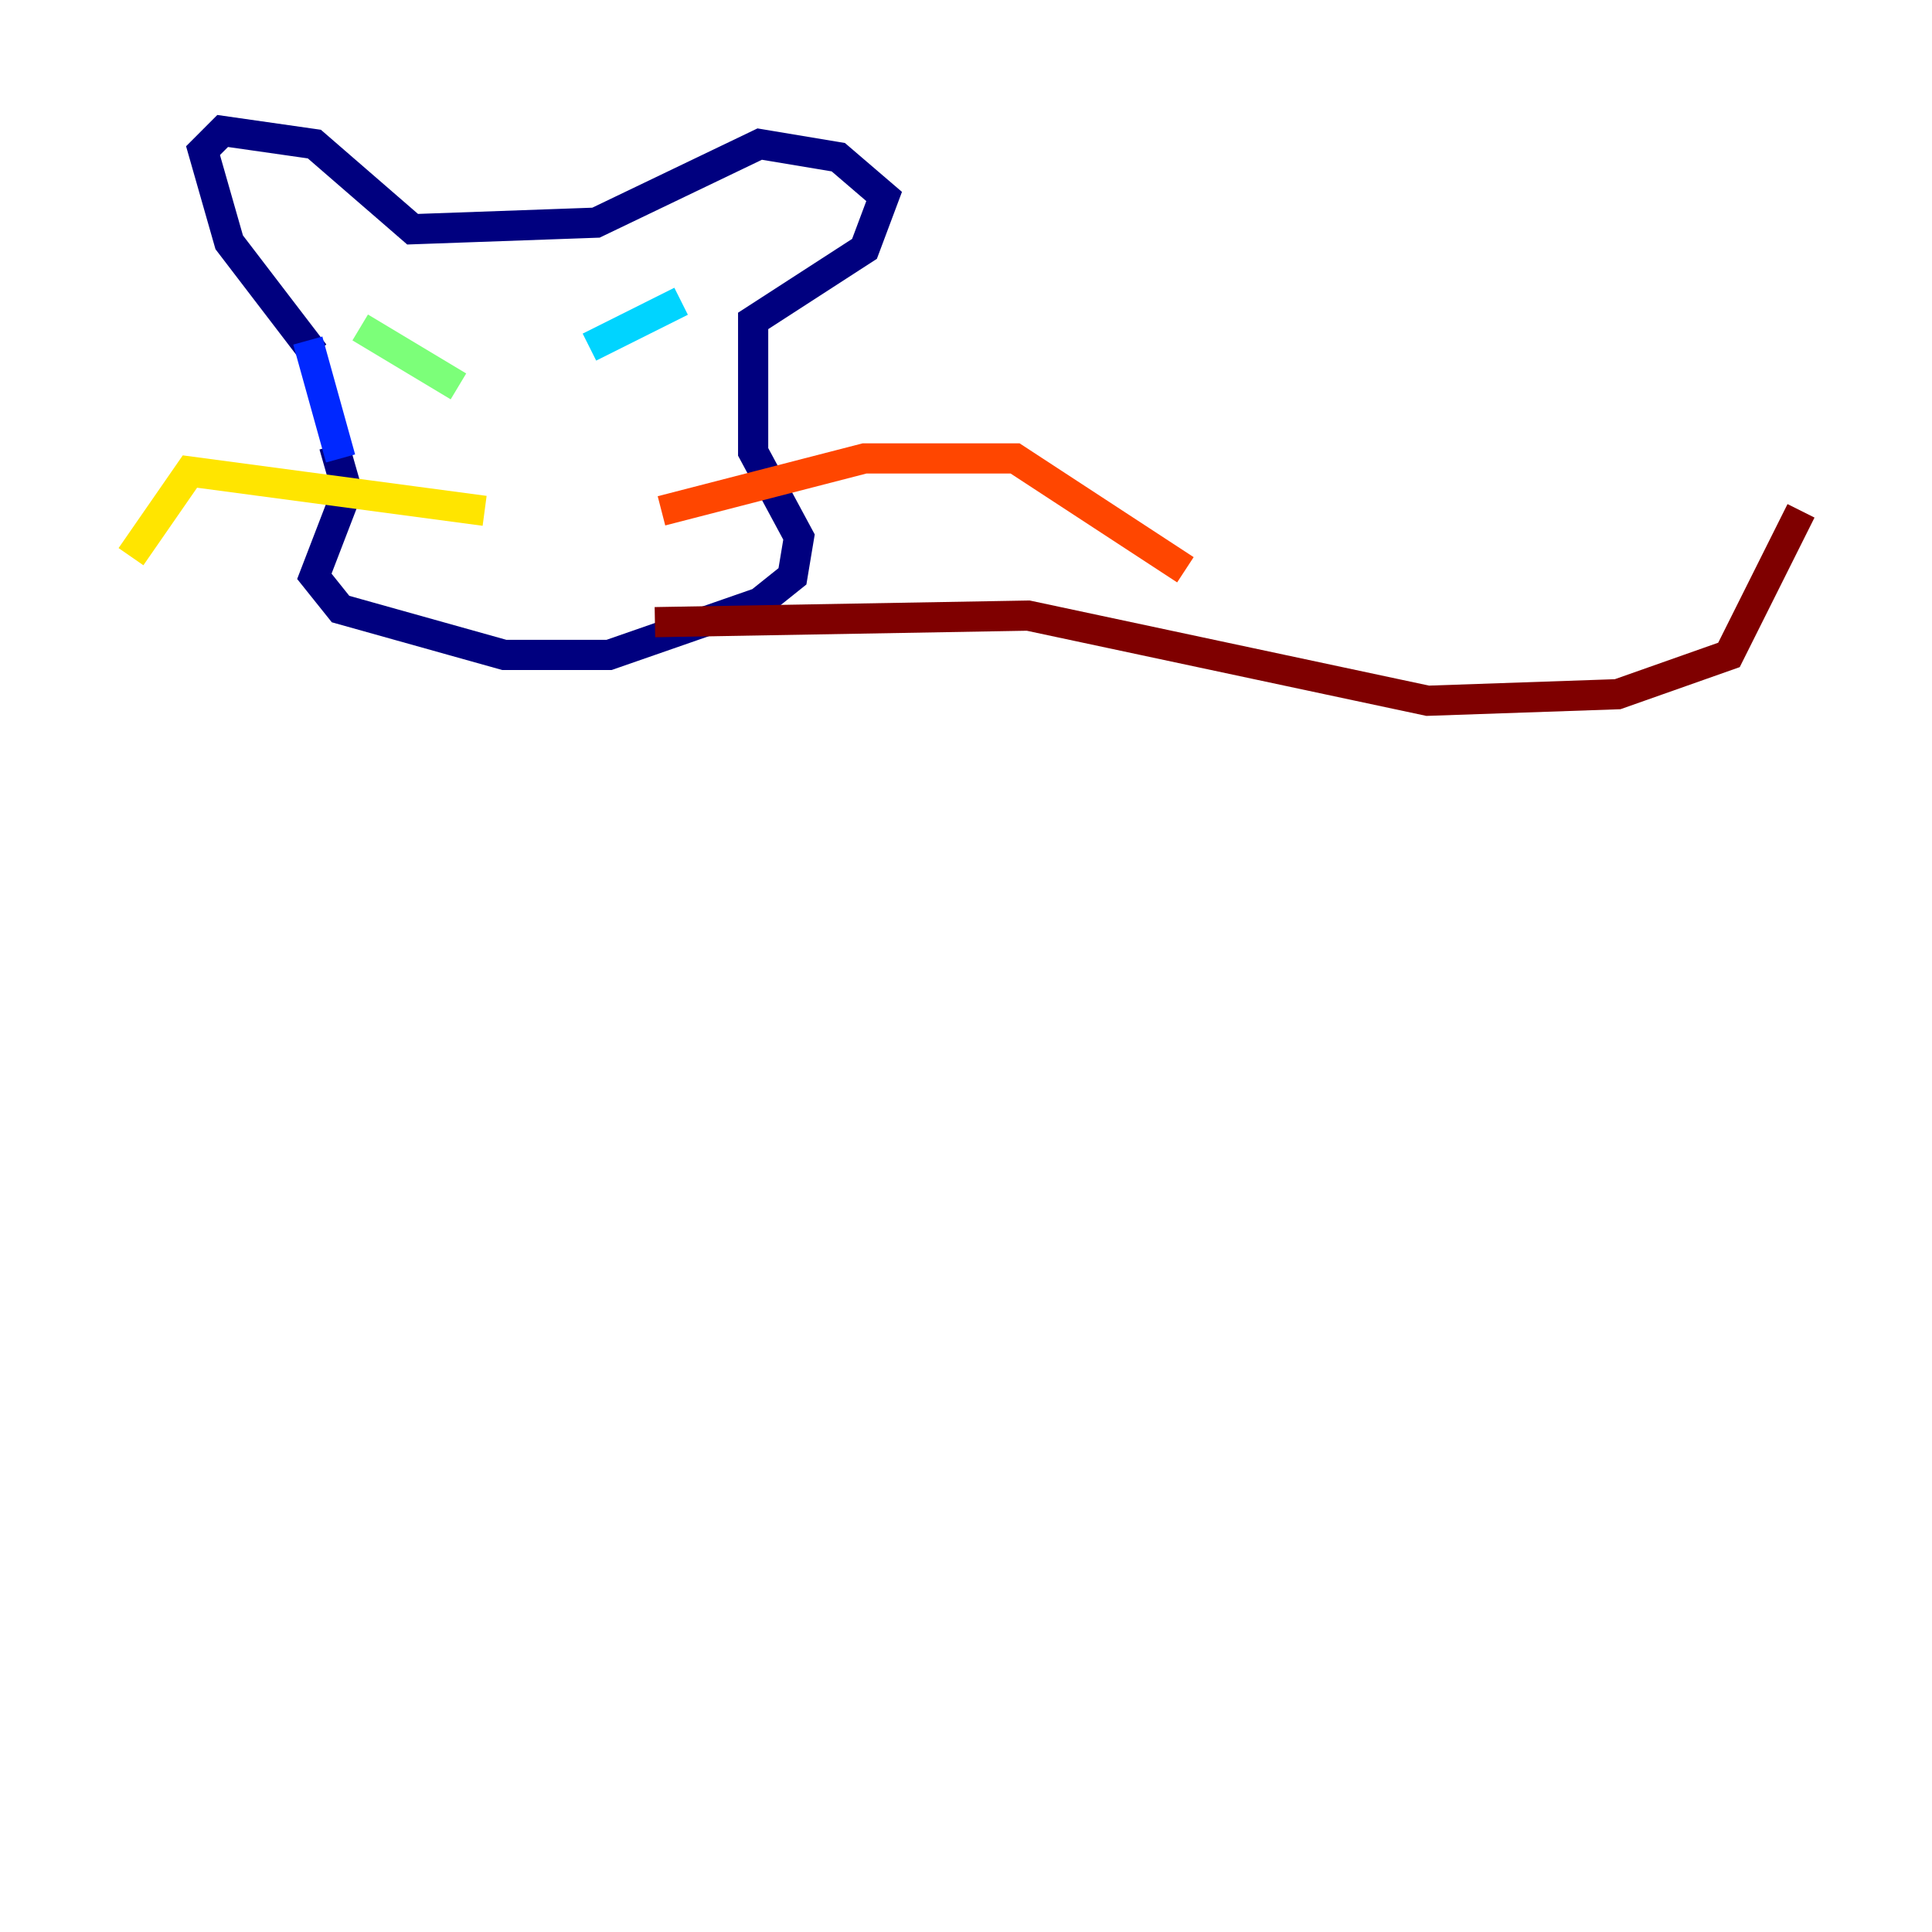 <?xml version="1.0" encoding="utf-8" ?>
<svg baseProfile="tiny" height="128" version="1.2" viewBox="0,0,128,128" width="128" xmlns="http://www.w3.org/2000/svg" xmlns:ev="http://www.w3.org/2001/xml-events" xmlns:xlink="http://www.w3.org/1999/xlink"><defs /><polyline fill="none" points="20.827,23.43 15.186,16.054 13.451,9.98 14.752,8.678 20.827,9.546 27.336,15.186 39.485,14.752 50.332,9.546 55.539,10.414 58.576,13.017 57.275,16.488 49.898,21.261 49.898,29.939 52.936,35.58 52.502,38.183 50.332,39.919 40.352,43.39 33.41,43.39 22.563,40.352 20.827,38.183 22.997,32.542 22.129,29.505" stroke="#00007f" stroke-width="2" /><polyline fill="none" points="20.393,22.563 22.563,30.373" stroke="#0028ff" stroke-width="2" /><polyline fill="none" points="39.051,22.997 45.125,19.959" stroke="#00d4ff" stroke-width="2" /><polyline fill="none" points="30.373,25.6 23.864,21.695" stroke="#7cff79" stroke-width="2" /><polyline fill="none" points="32.108,33.844 12.583,31.241 8.678,36.881" stroke="#ffe500" stroke-width="2" /><polyline fill="none" points="43.824,33.844 57.275,30.373 67.254,30.373 78.536,37.749" stroke="#ff4600" stroke-width="2" /><polyline fill="none" points="43.39,41.22 68.122,40.786 94.59,46.427 107.173,45.993 114.549,43.39 119.322,33.844" stroke="#7f0000" stroke-width="2" /></svg>